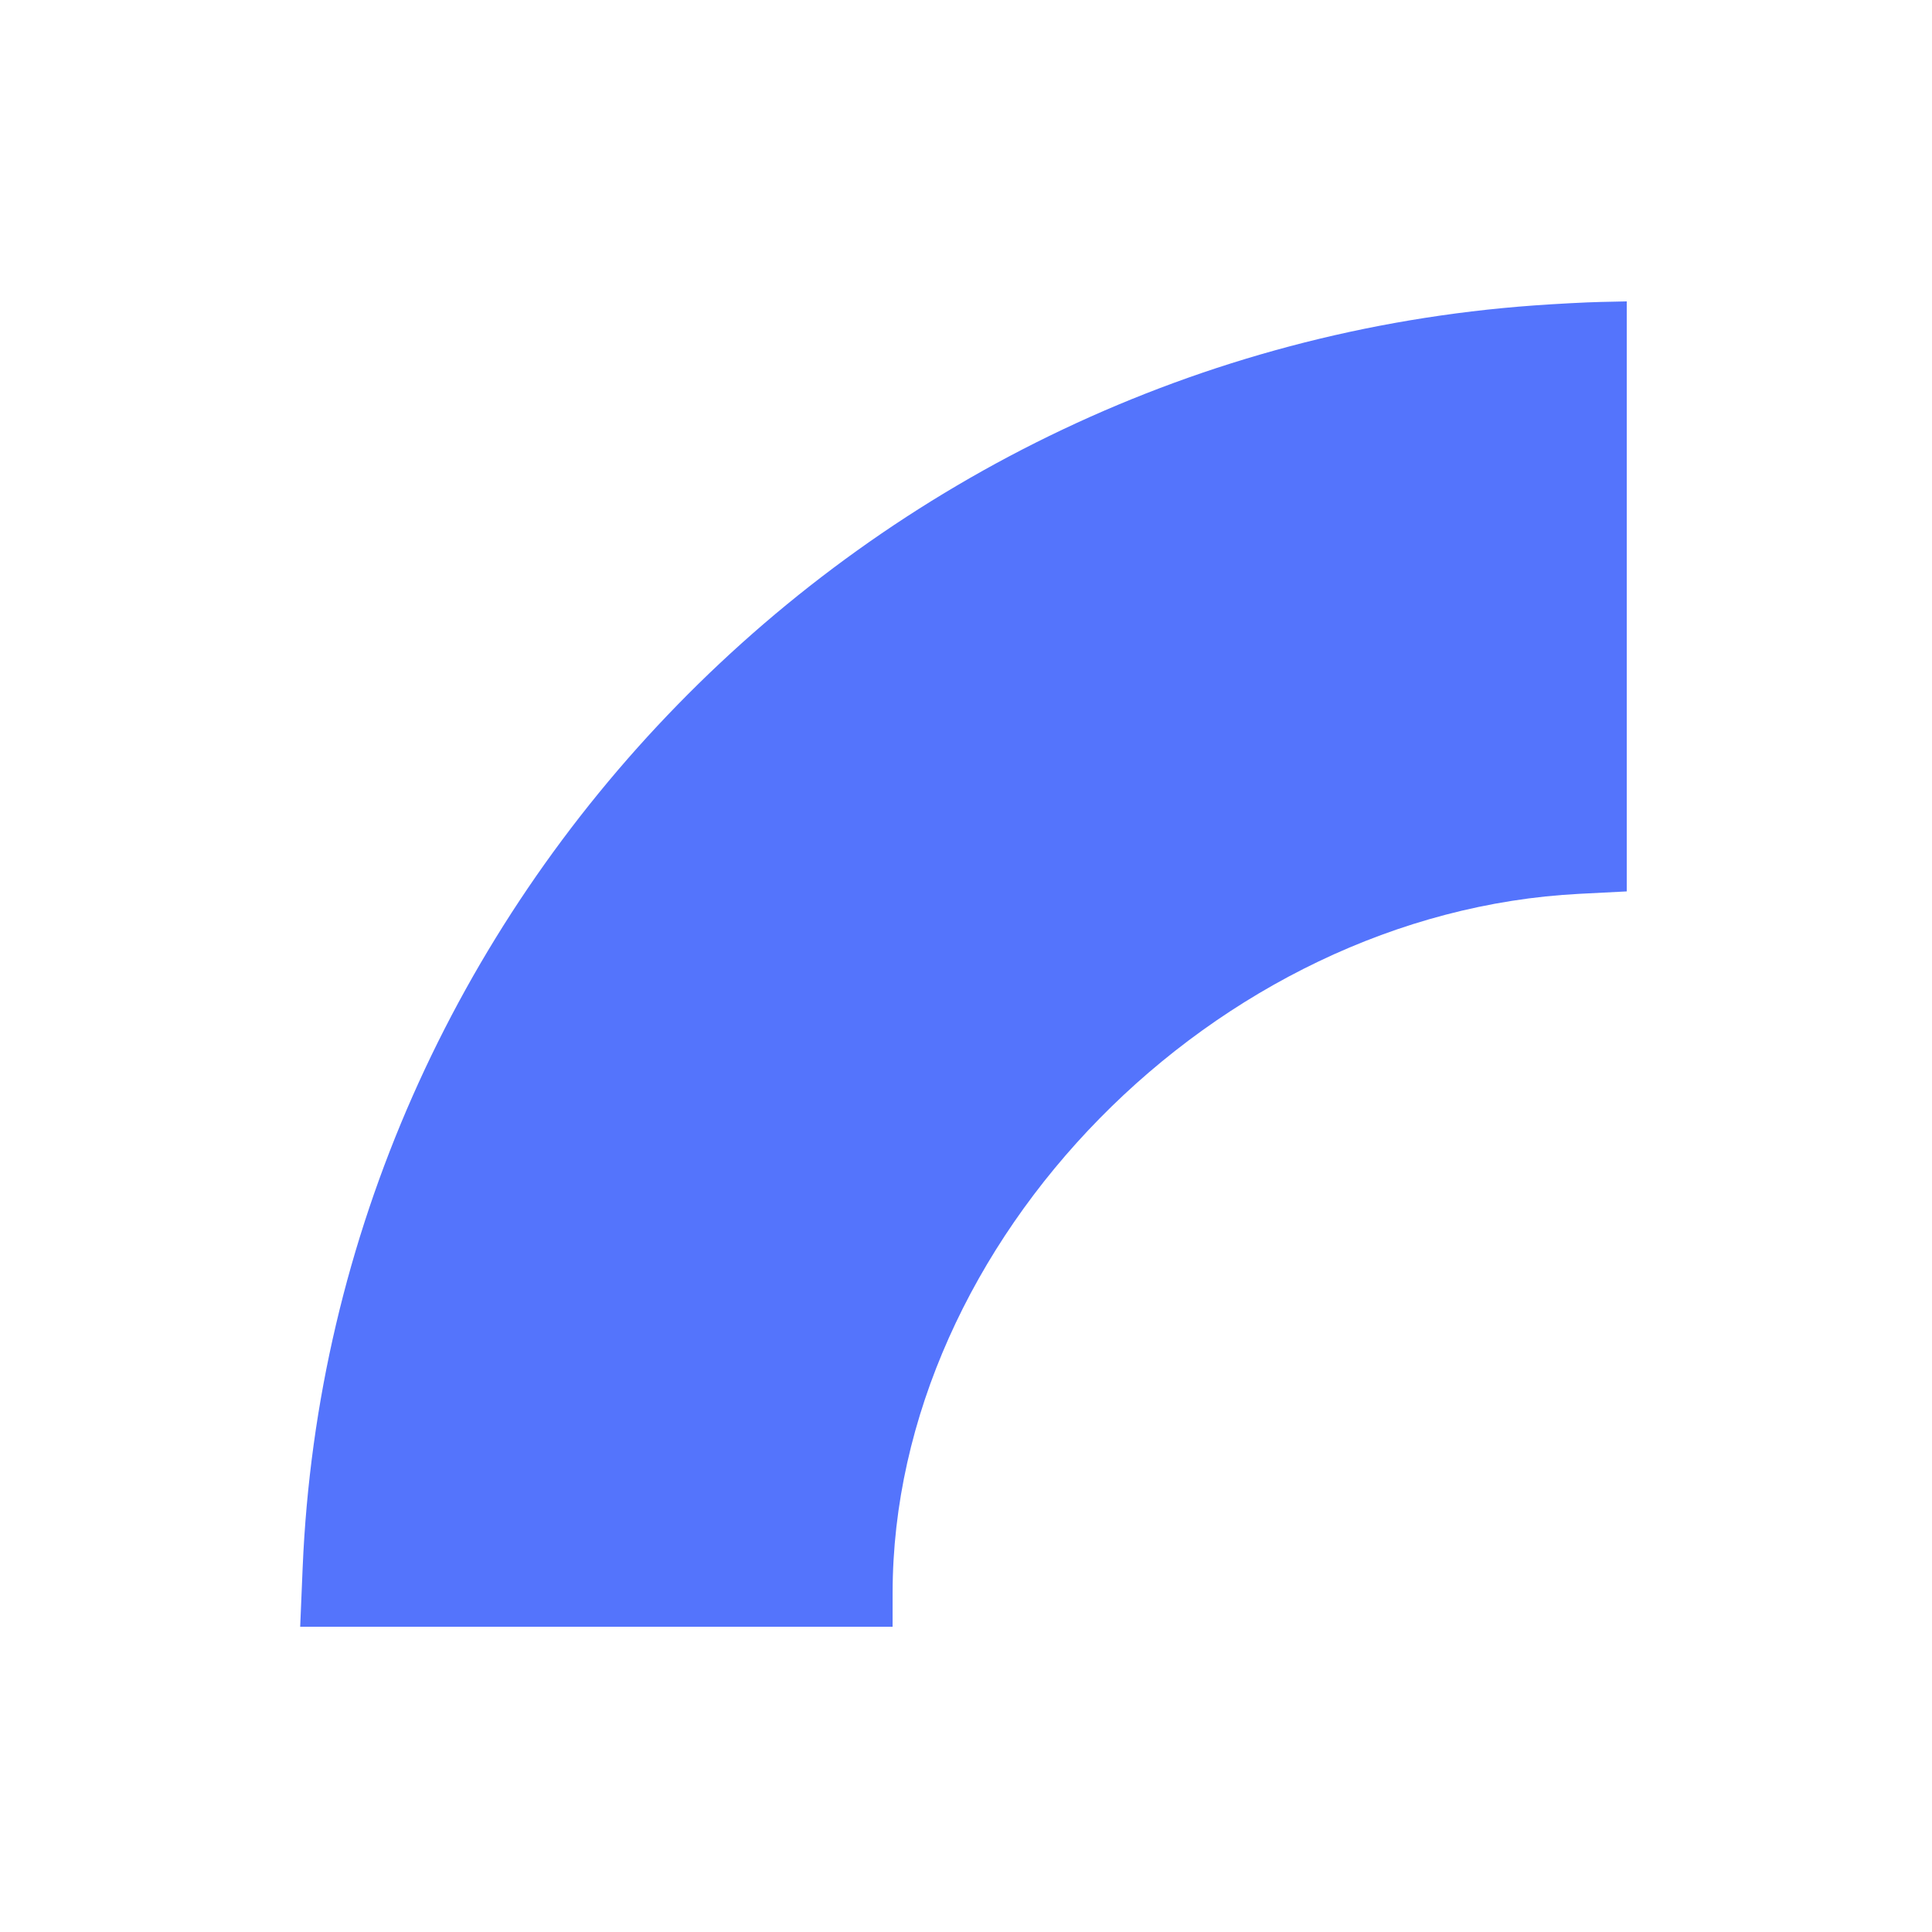 <svg id="svg" version="1.1" xmlns="http://www.w3.org/2000/svg" xmlns:xlink="http://www.w3.org/1999/xlink" width="400" height="400" viewBox="0, 0, 400,400"><g id="svgg"><path id="path0" d="M317.600 63.240 C 178.901 73.290,68.443 186.530,62.660 324.600 L 62.150 336.800 123.475 336.800 L 184.800 336.800 184.805 329.800 C 184.854 256.938,251.692 188.902,327.000 185.057 L 336.800 184.557 336.800 123.478 L 336.800 62.400 331.400 62.516 C 328.430 62.579,322.220 62.905,317.600 63.240 " stroke="none" fill="#5474fc" fill-rule="evenodd"></path></g></svg>